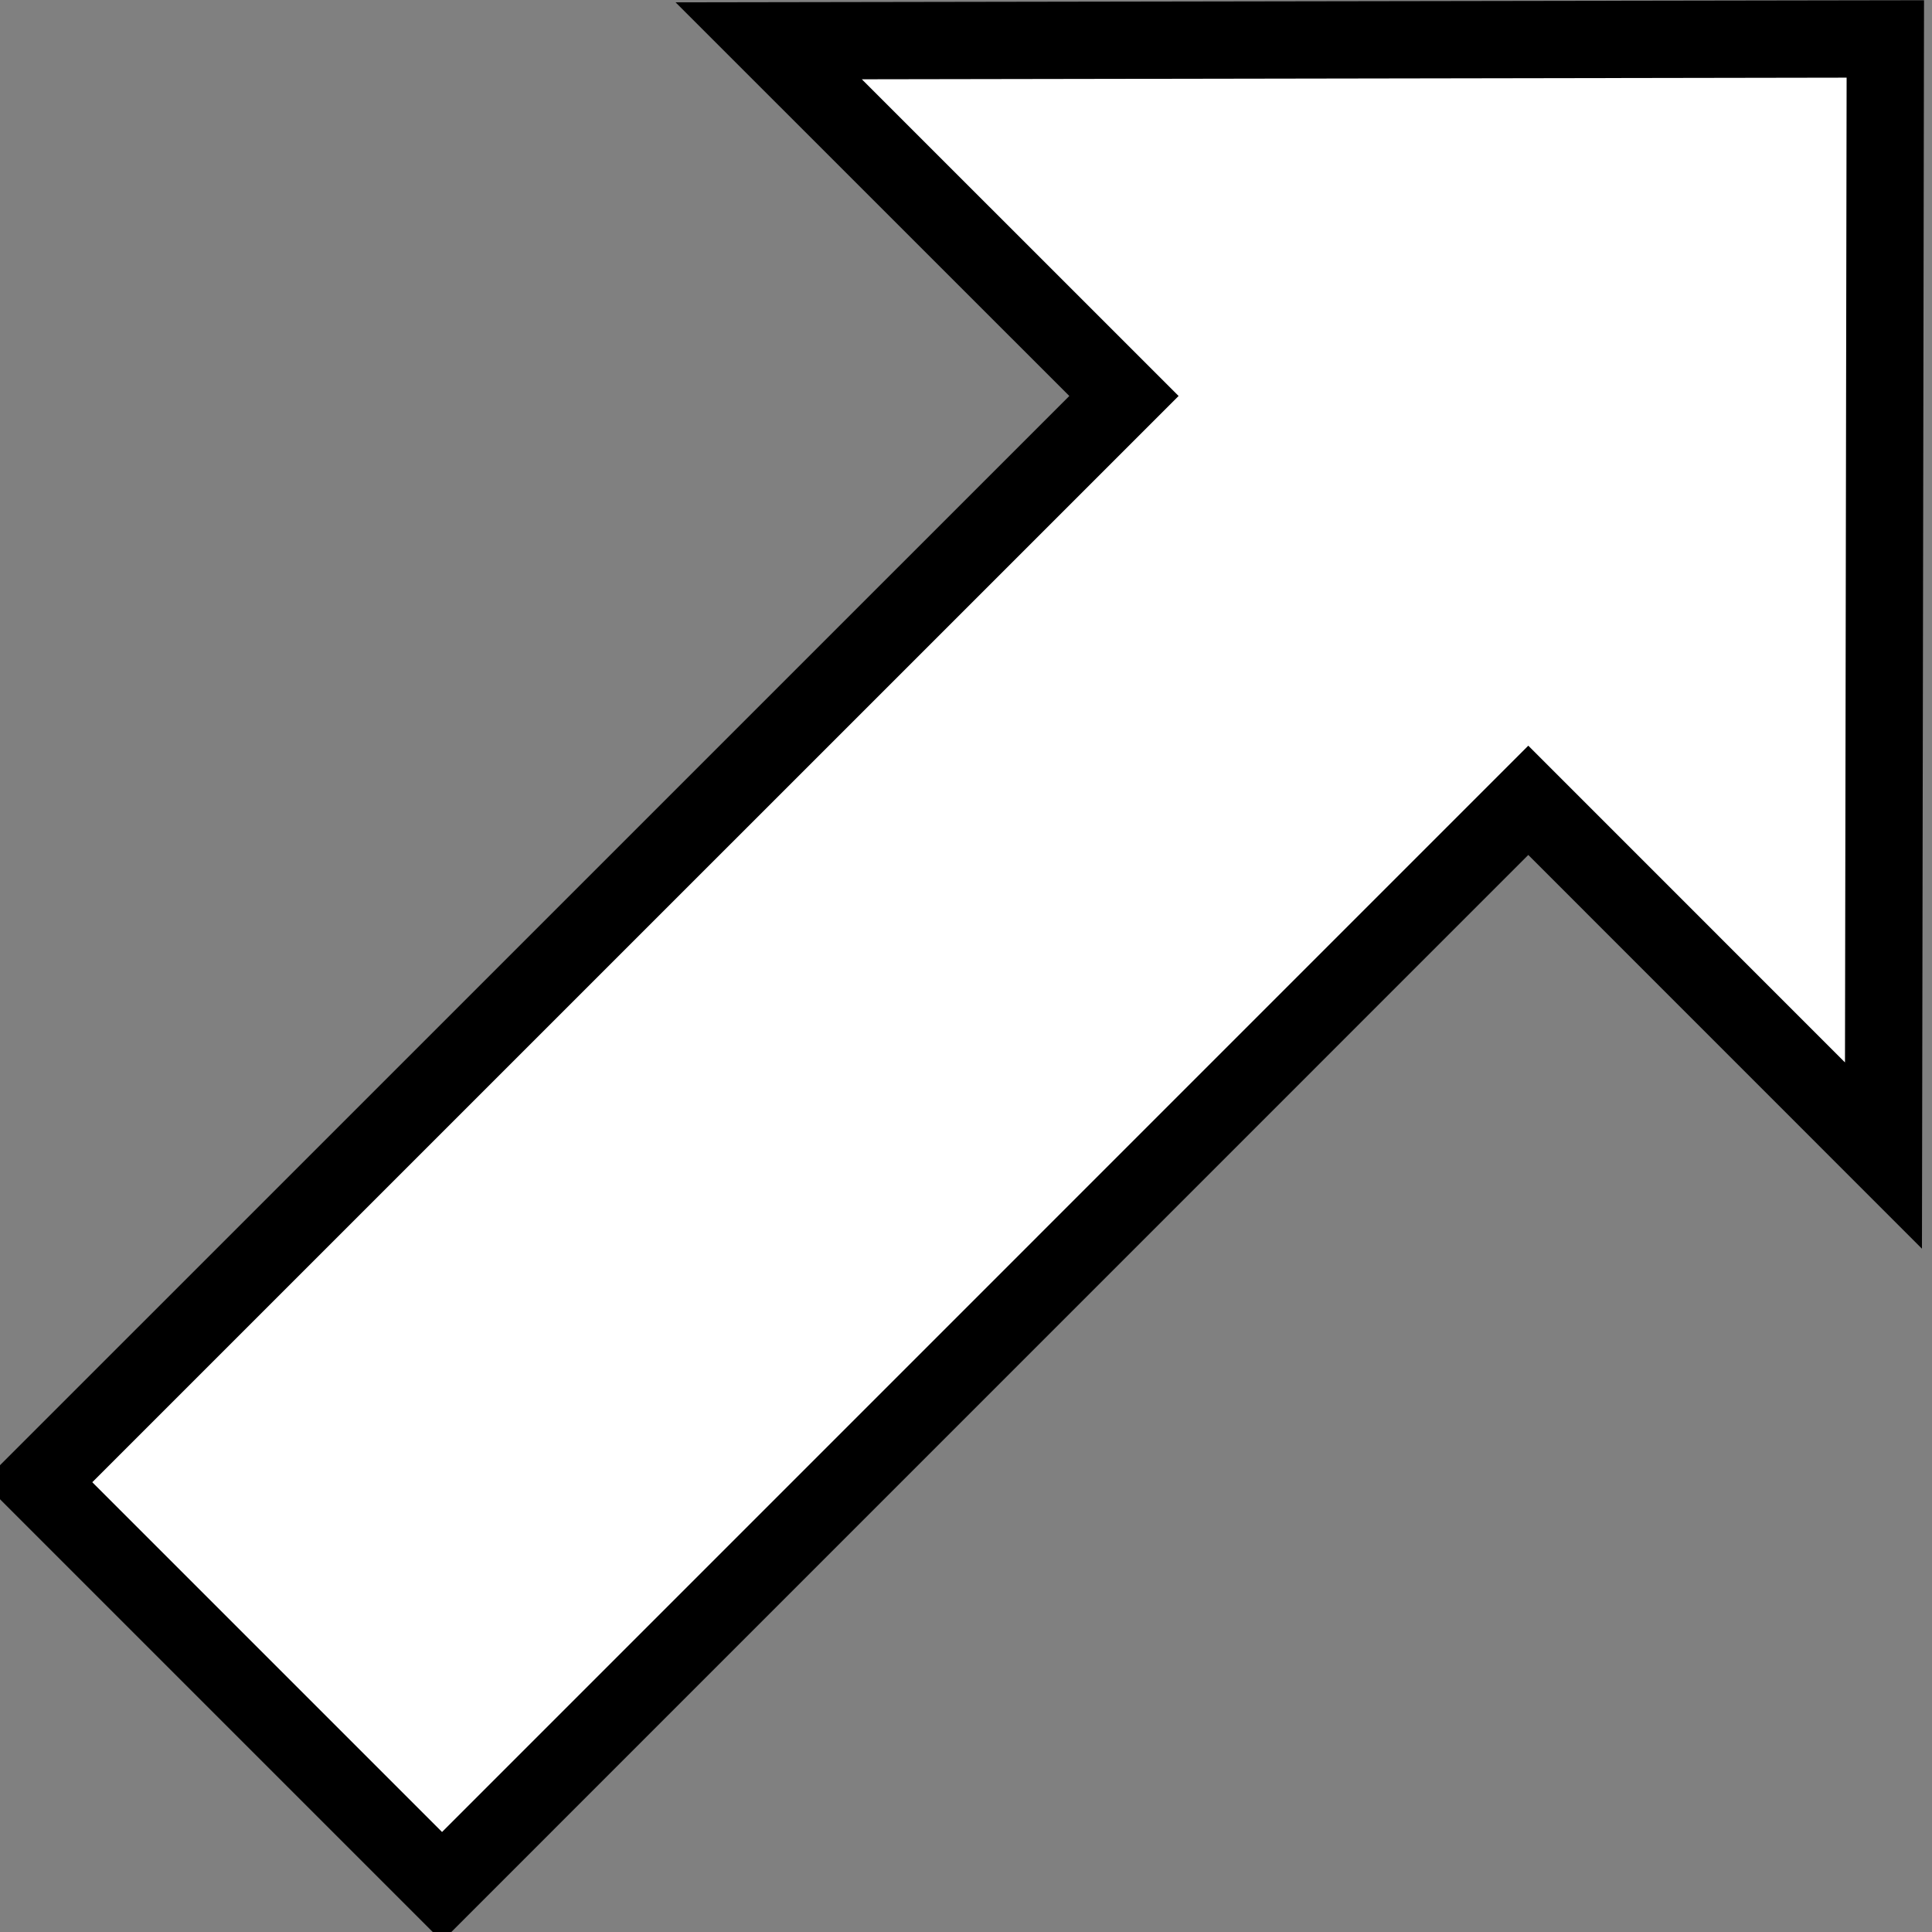 <?xml version="1.0" encoding="UTF-8"?>
<!DOCTYPE svg PUBLIC "-//W3C//DTD SVG 1.1//EN" "http://www.w3.org/Graphics/SVG/1.1/DTD/svg11.dtd">
<svg xmlns="http://www.w3.org/2000/svg" xmlns:xlink="http://www.w3.org/1999/xlink" version="1.1" width="250px" height="250px" viewBox="-0.5 -0.5 250 250" style="background-color: rgb(255, 255, 255);"><rect x="-0.5" y="-0.5" width="250" height="250" fill="#808080" stroke="none"/><defs/><g><path d="M 56.7 243.63 L 4.37 191.3 L 144.94 50.74 L 98.97 4.78 L 243.46 4.54 L 243.22 149.03 L 197.26 103.06 Z" fill="rgb(255, 255, 255)" stroke="rgb(0, 0, 0)" stroke-width="10" stroke-miterlimit="10" pointer-events="all"/></g></svg>